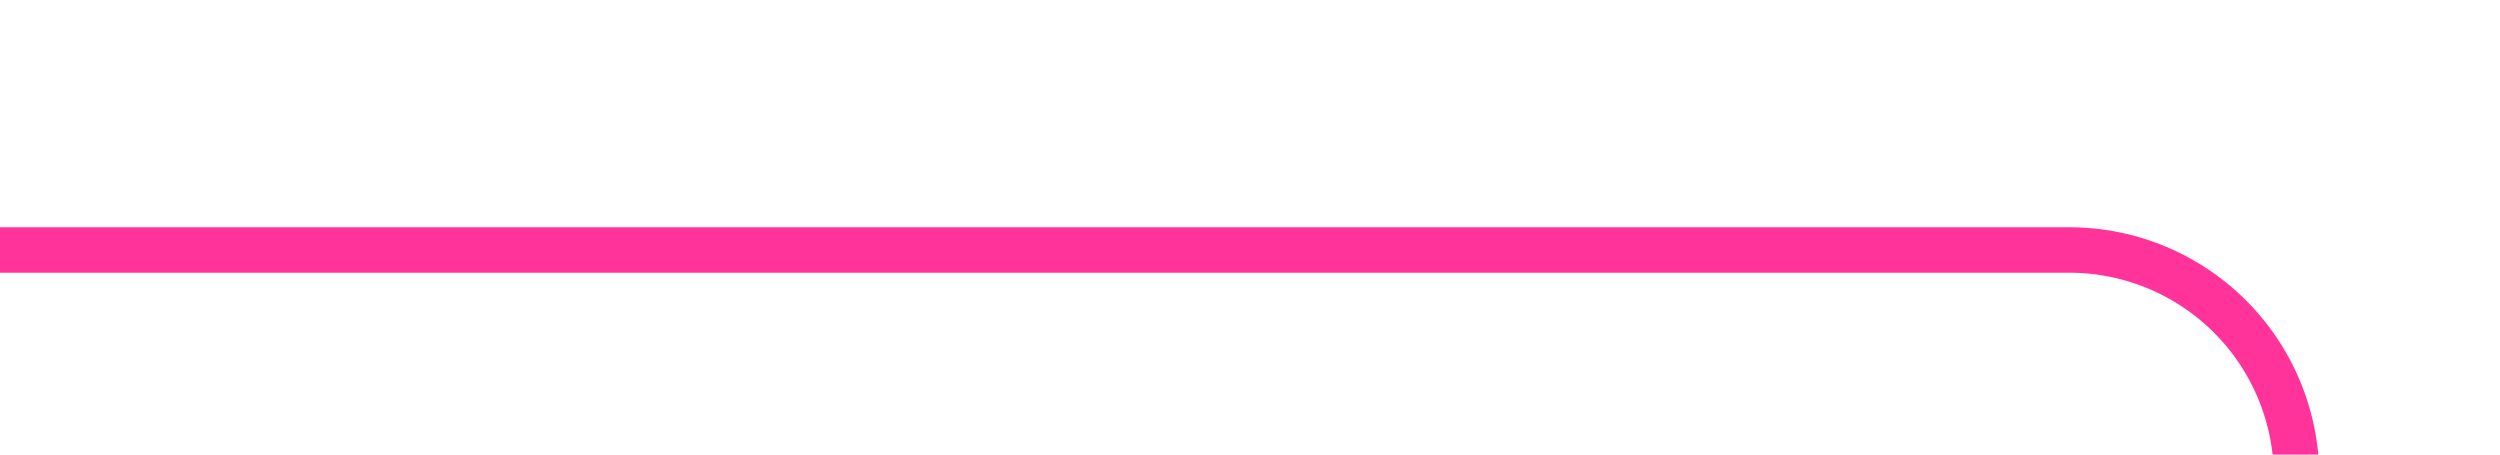 ﻿<?xml version="1.0" encoding="utf-8"?>
<svg version="1.1" xmlns:xlink="http://www.w3.org/1999/xlink" width="55px" height="10px" preserveAspectRatio="xMinYMid meet" viewBox="3262 2830  55 8" xmlns="http://www.w3.org/2000/svg">
  <path d="M 3344 2852.5  L 3317 2852.5  A 5 5 0 0 1 3312.5 2847.5 L 3312.5 2839  A 5 5 0 0 0 3307.5 2834.5 L 3262 2834.5  " stroke-width="1" stroke="#ff3399" fill="none" />
  <path d="M 3342 2849.5  A 3 3 0 0 0 3339 2852.5 A 3 3 0 0 0 3342 2855.5 A 3 3 0 0 0 3345 2852.5 A 3 3 0 0 0 3342 2849.5 Z " fill-rule="nonzero" fill="#ff3399" stroke="none" />
</svg>